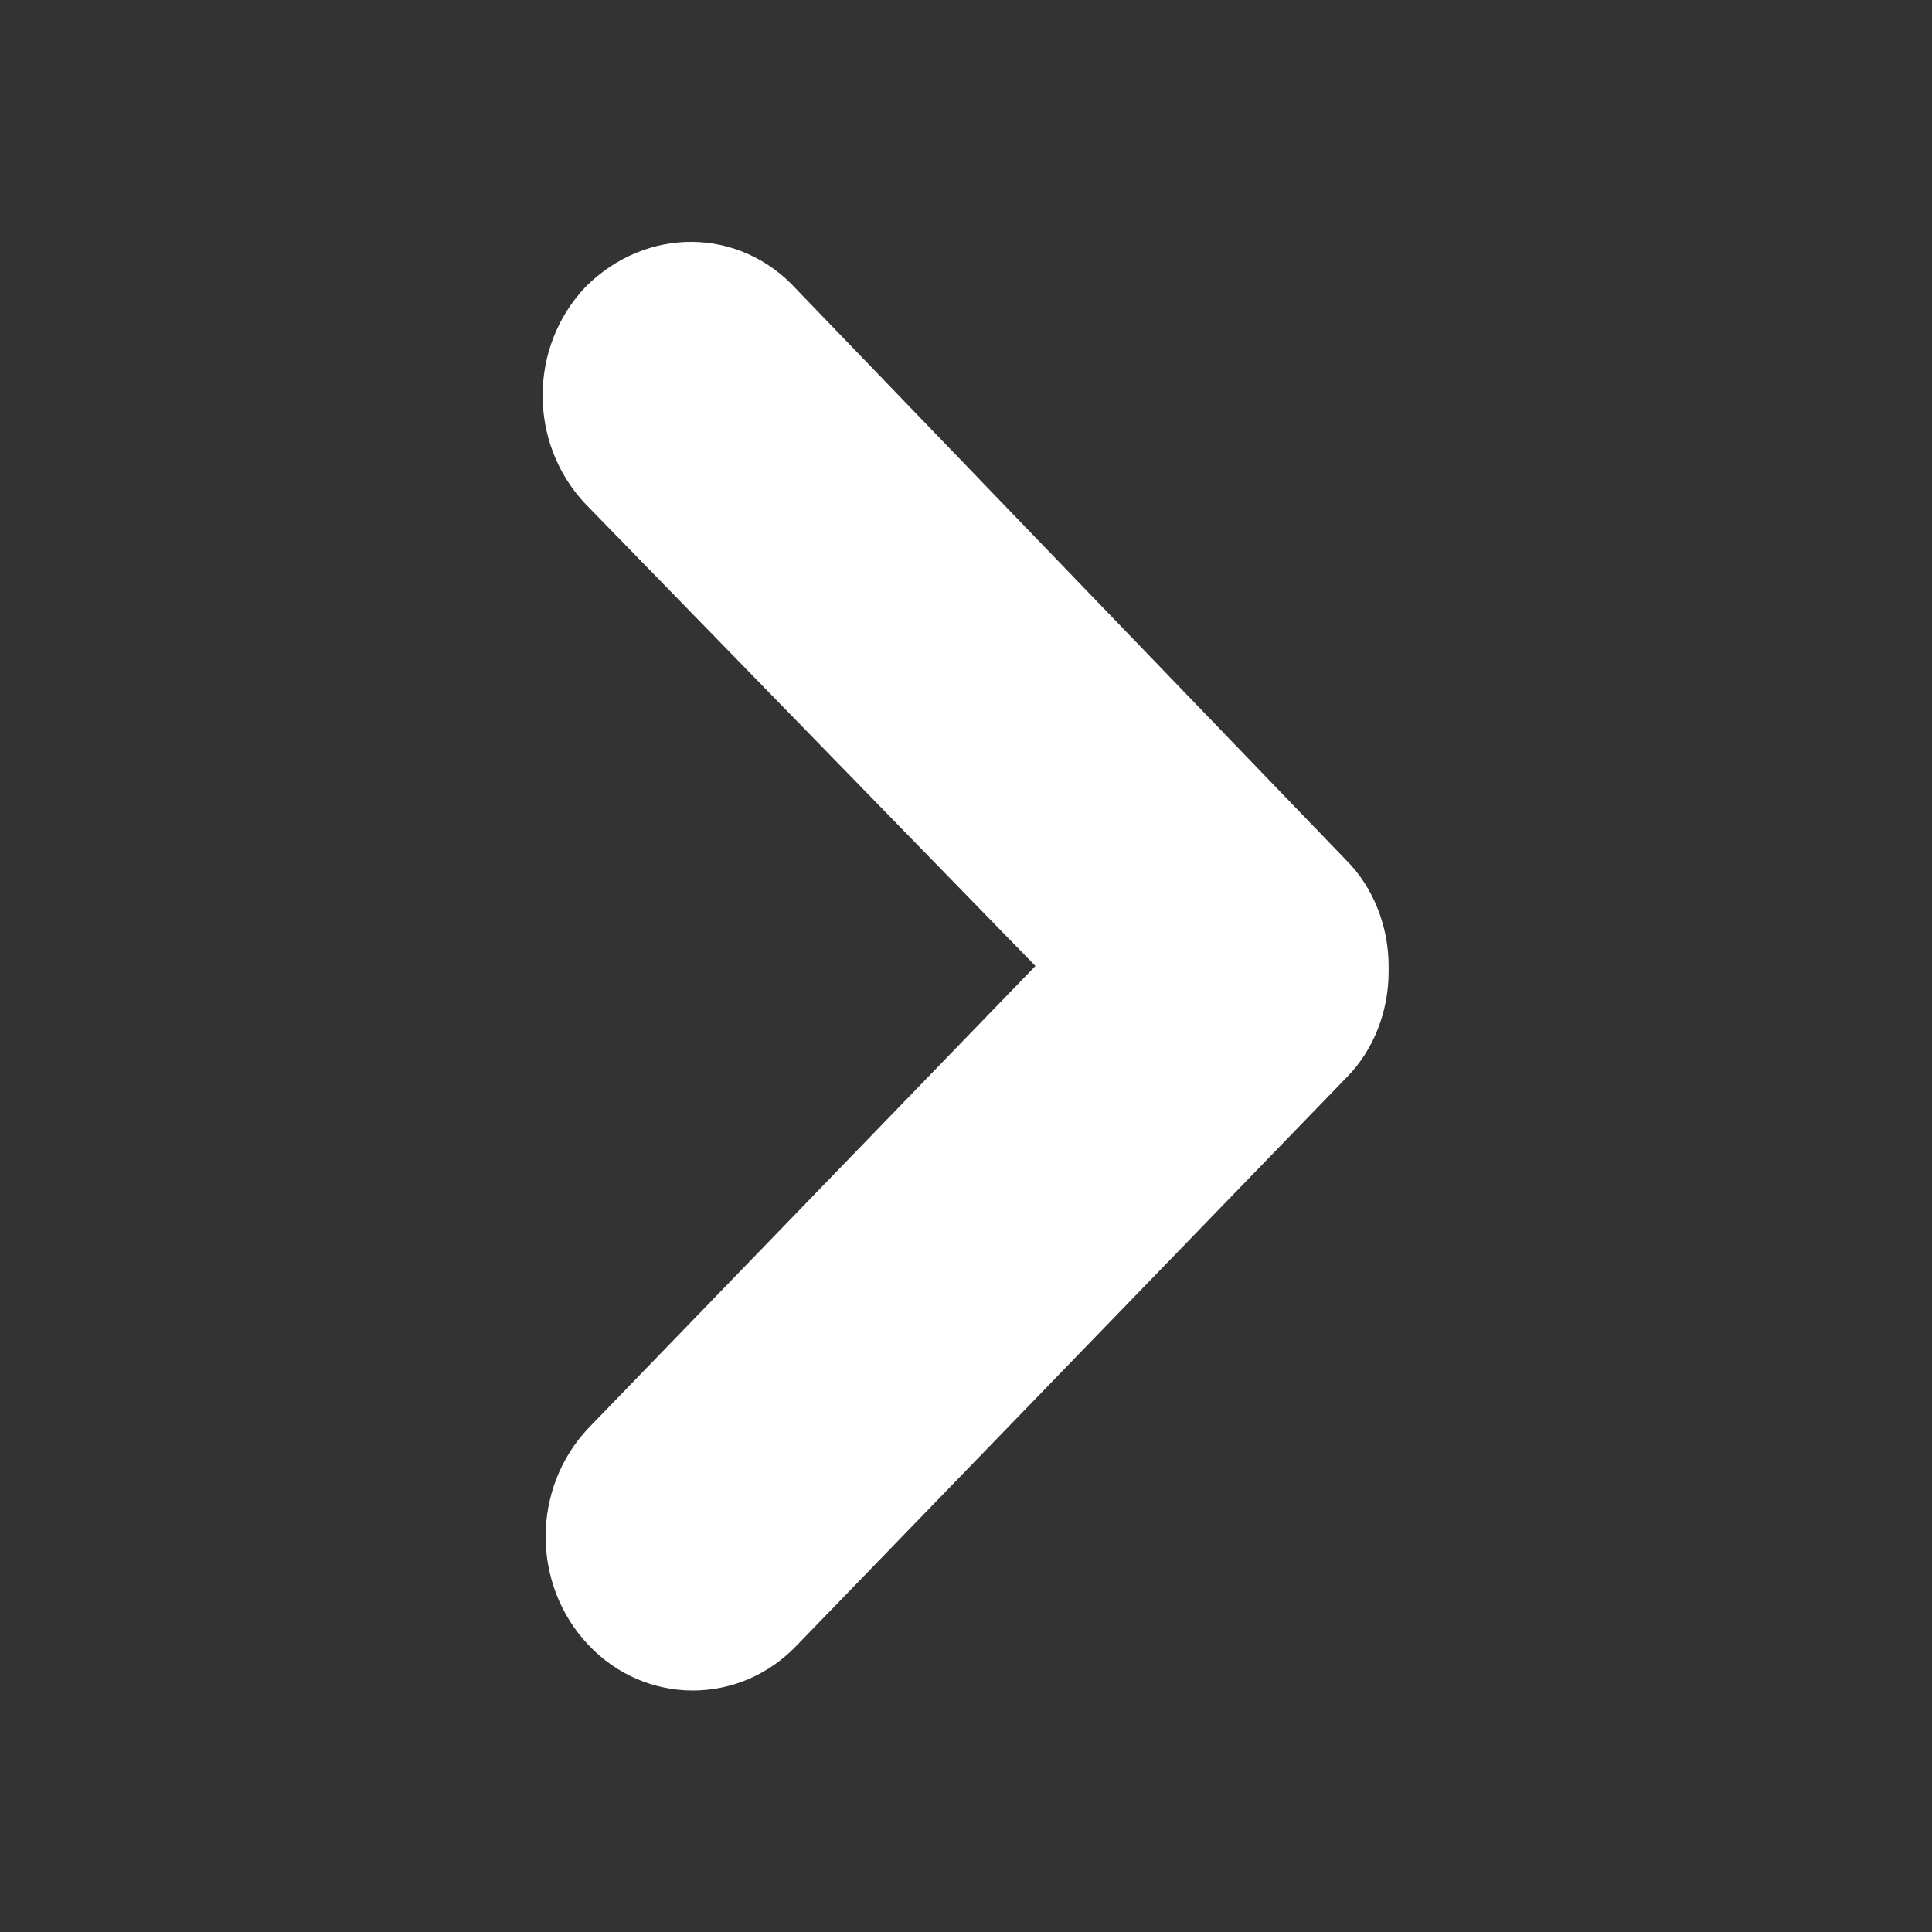 <?xml version="1.0" encoding="utf-8"?>
<!-- Generator: Adobe Illustrator 22.0.0, SVG Export Plug-In . SVG Version: 6.00 Build 0)  -->
<svg version="1.1" id="图层_1" xmlns="http://www.w3.org/2000/svg" xmlns:xlink="http://www.w3.org/1999/xlink" x="0px" y="0px"
	 viewBox="0 0 64 64" style="enable-background:new 0 0 64 64;" xml:space="preserve">
<rect x="0" y="0" width="64" height="64" fill="#333333" stroke="none"/>
<style type="text/css">
	.st0{fill:#FFFFFF;}
</style>
<path class="st0" d="M19.4,9.5c-1.9,2-1.9,5.2,0,7.2L34.3,32L19.5,47.3c-1.9,2-1.9,5.2,0,7.2c1.9,2,5,2,6.9,0l18.2-18.8l0,0l0,0
	c0.9-0.9,1.4-2.2,1.4-3.5c0,0,0,0,0-0.1c0,0,0,0,0-0.1c0-1.3-0.5-2.6-1.4-3.5l0,0l0,0L26.4,9.6C24.5,7.5,21.4,7.5,19.4,9.5z"/>
</svg>
